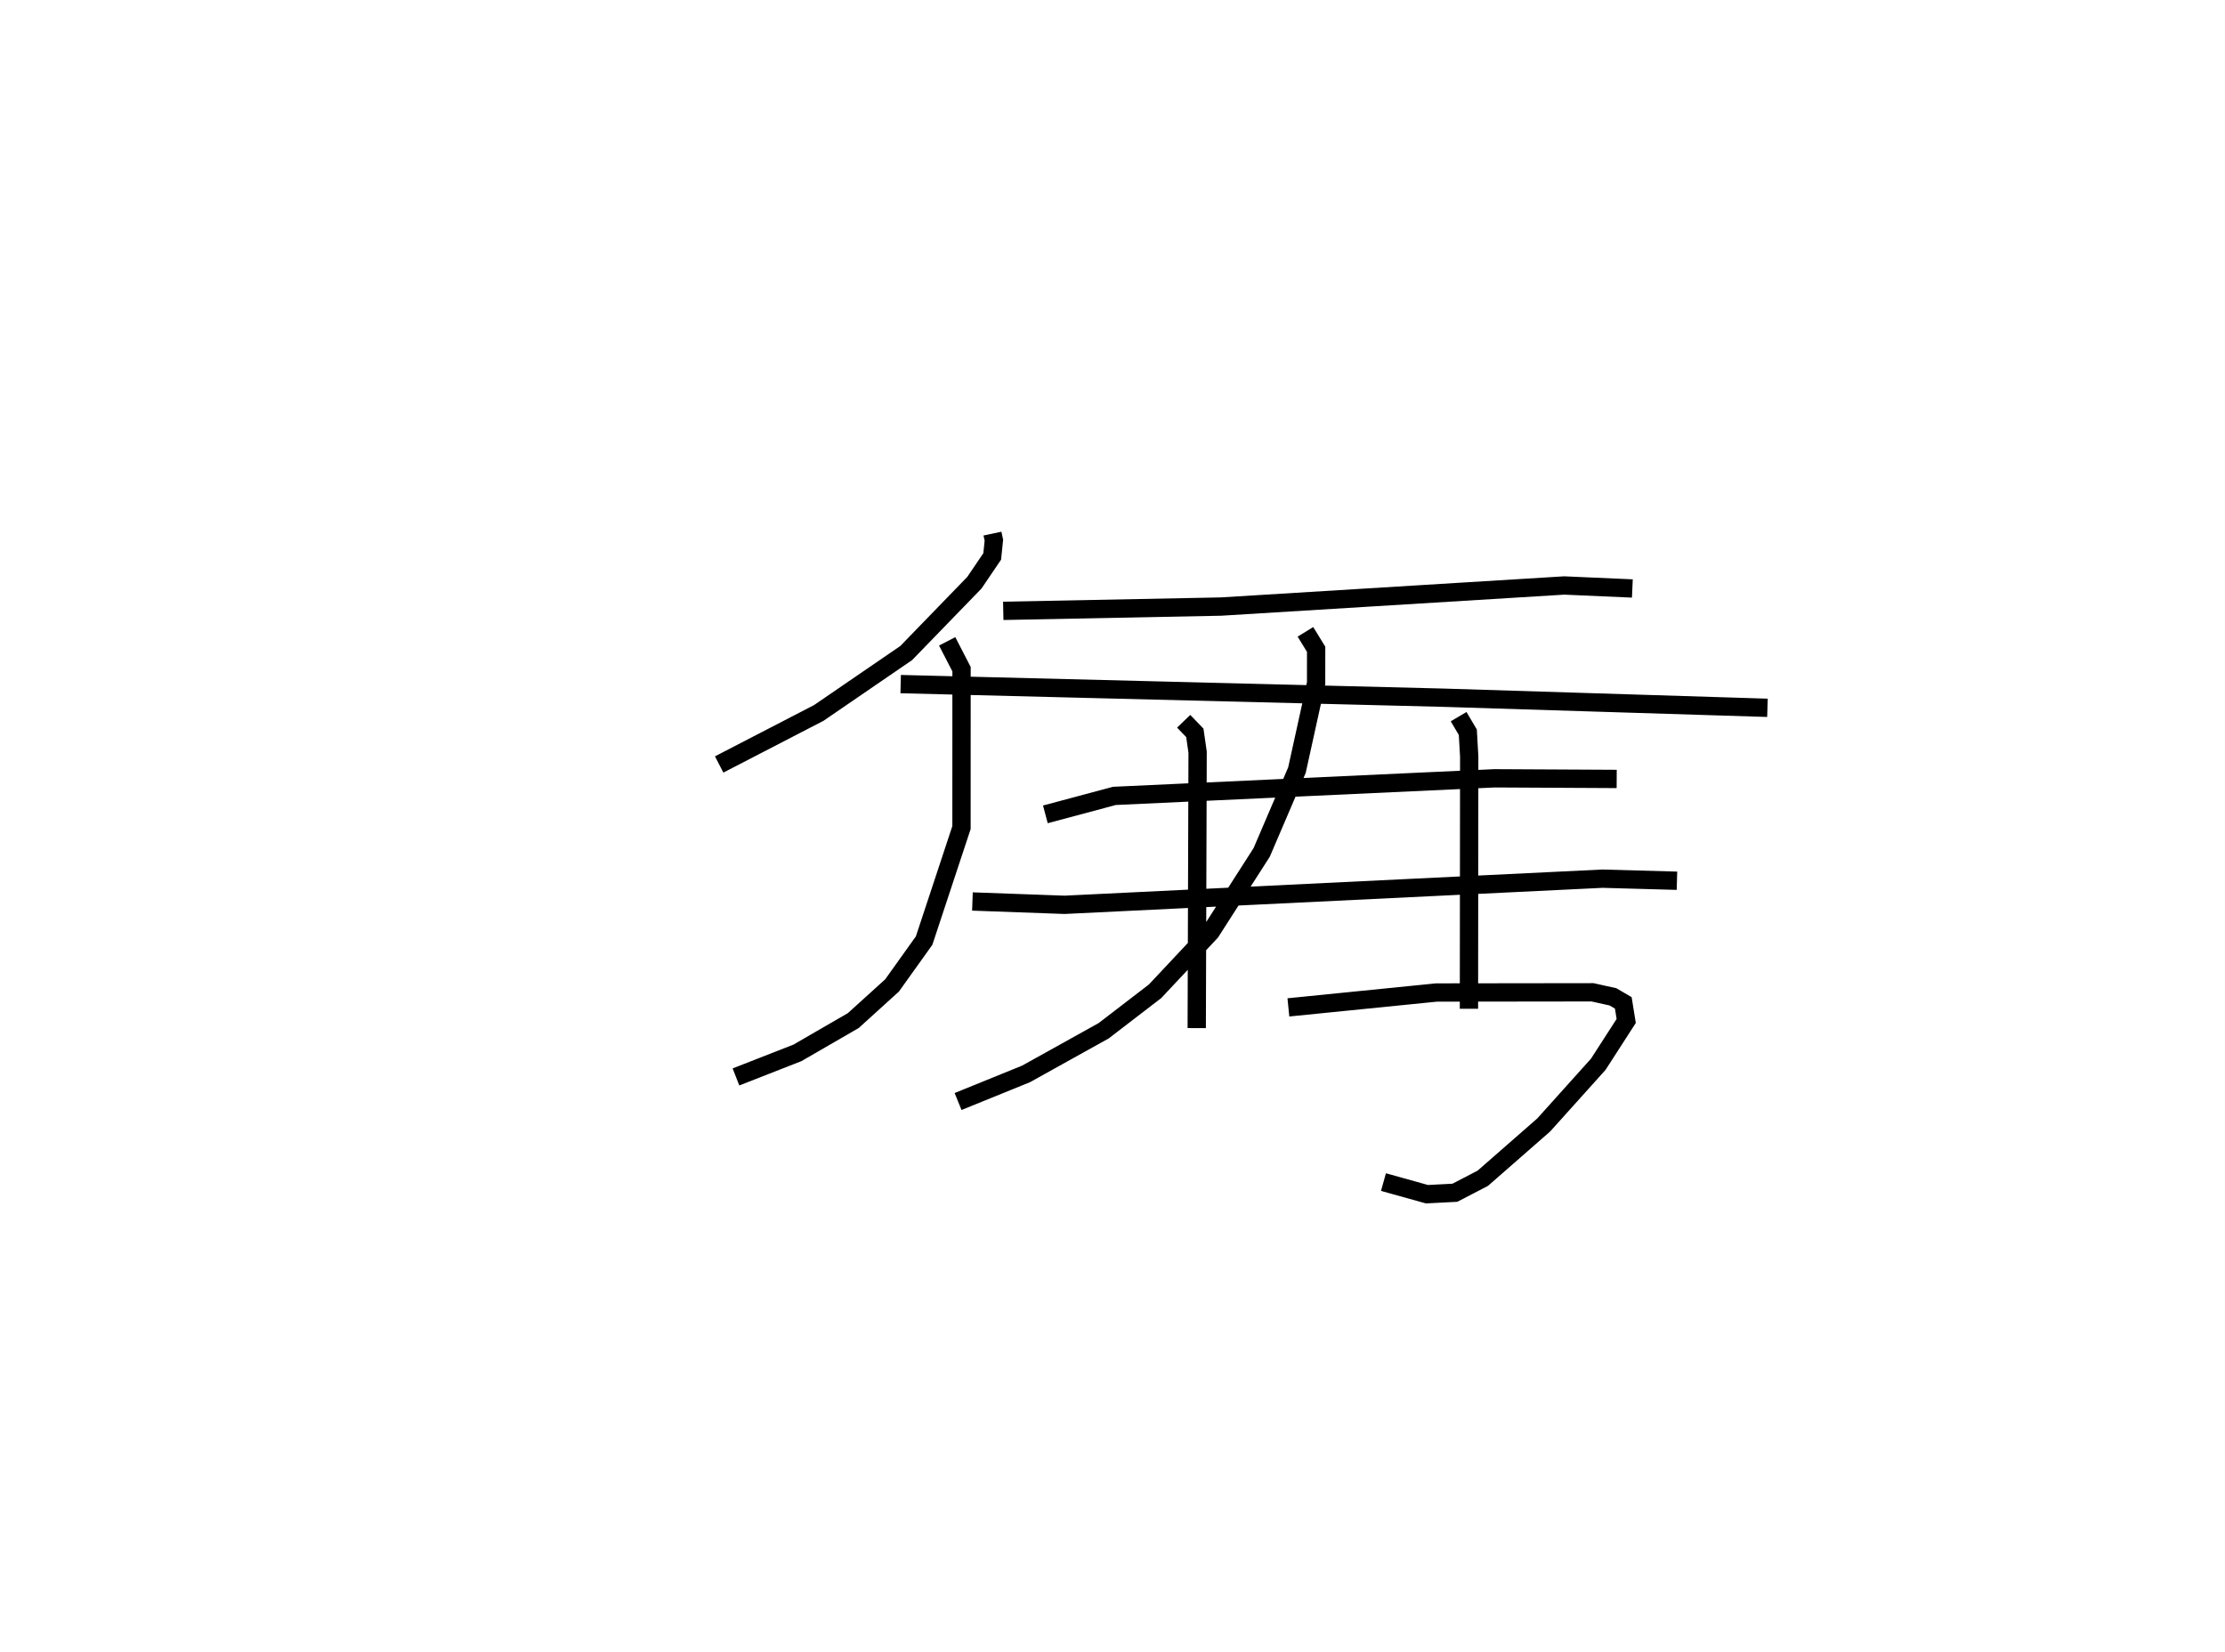 <?xml version="1.0" encoding="utf-8" ?>
<svg baseProfile="full" height="90.247" version="1.1" width="121.571" xmlns="http://www.w3.org/2000/svg" xmlns:ev="http://www.w3.org/2001/xml-events" xmlns:xlink="http://www.w3.org/1999/xlink"><defs /><rect fill="white" height="90.247" width="121.571" x="0" y="0" /><path d="M25,25 m0.0,0.0 m29.227,4.153 l0.077,0.363 -0.091,0.884 l-0.973,1.435 -3.727,3.844 l-4.777,3.272 -5.442,2.815 m15.523,-8.393 l11.892,-0.234 18.76,-1.152 l3.721,0.164 m-37.438,2.888 l0.785,1.521 -0.002,8.653 l-2.042,6.174 -1.752,2.451 l-2.119,1.92 -3.052,1.765 l-3.358,1.314 m24.463,-19.431 l0.609,0.632 0.152,1.057 l-0.048,15.074 m14.309,-17.015 l0.503,0.85 0.076,1.326 l-0.014,13.783 m-31.05,-17.738 l29.632,0.743 17.728,0.553 m-39.454,5.821 l3.772,-1.009 20.774,-0.961 l6.67,0.035 m-35.201,6.695 l5.031,0.182 29.395,-1.428 l4.068,0.113 m-21.231,6.919 l8.089,-0.813 8.528,-0.011 l1.116,0.247 0.566,0.331 l0.159,0.987 -1.526,2.366 l-2.981,3.316 -3.33,2.913 l-1.525,0.791 -1.526,0.079 l-2.375,-0.662 m-4.264,-30.061 l0.585,0.952 -0.002,1.85 l-1.046,4.751 -1.927,4.496 l-2.784,4.345 -3.043,3.244 l-2.809,2.157 -4.237,2.355 l-3.716,1.509 " fill="none" stroke="black" stroke-width="1" /></svg>